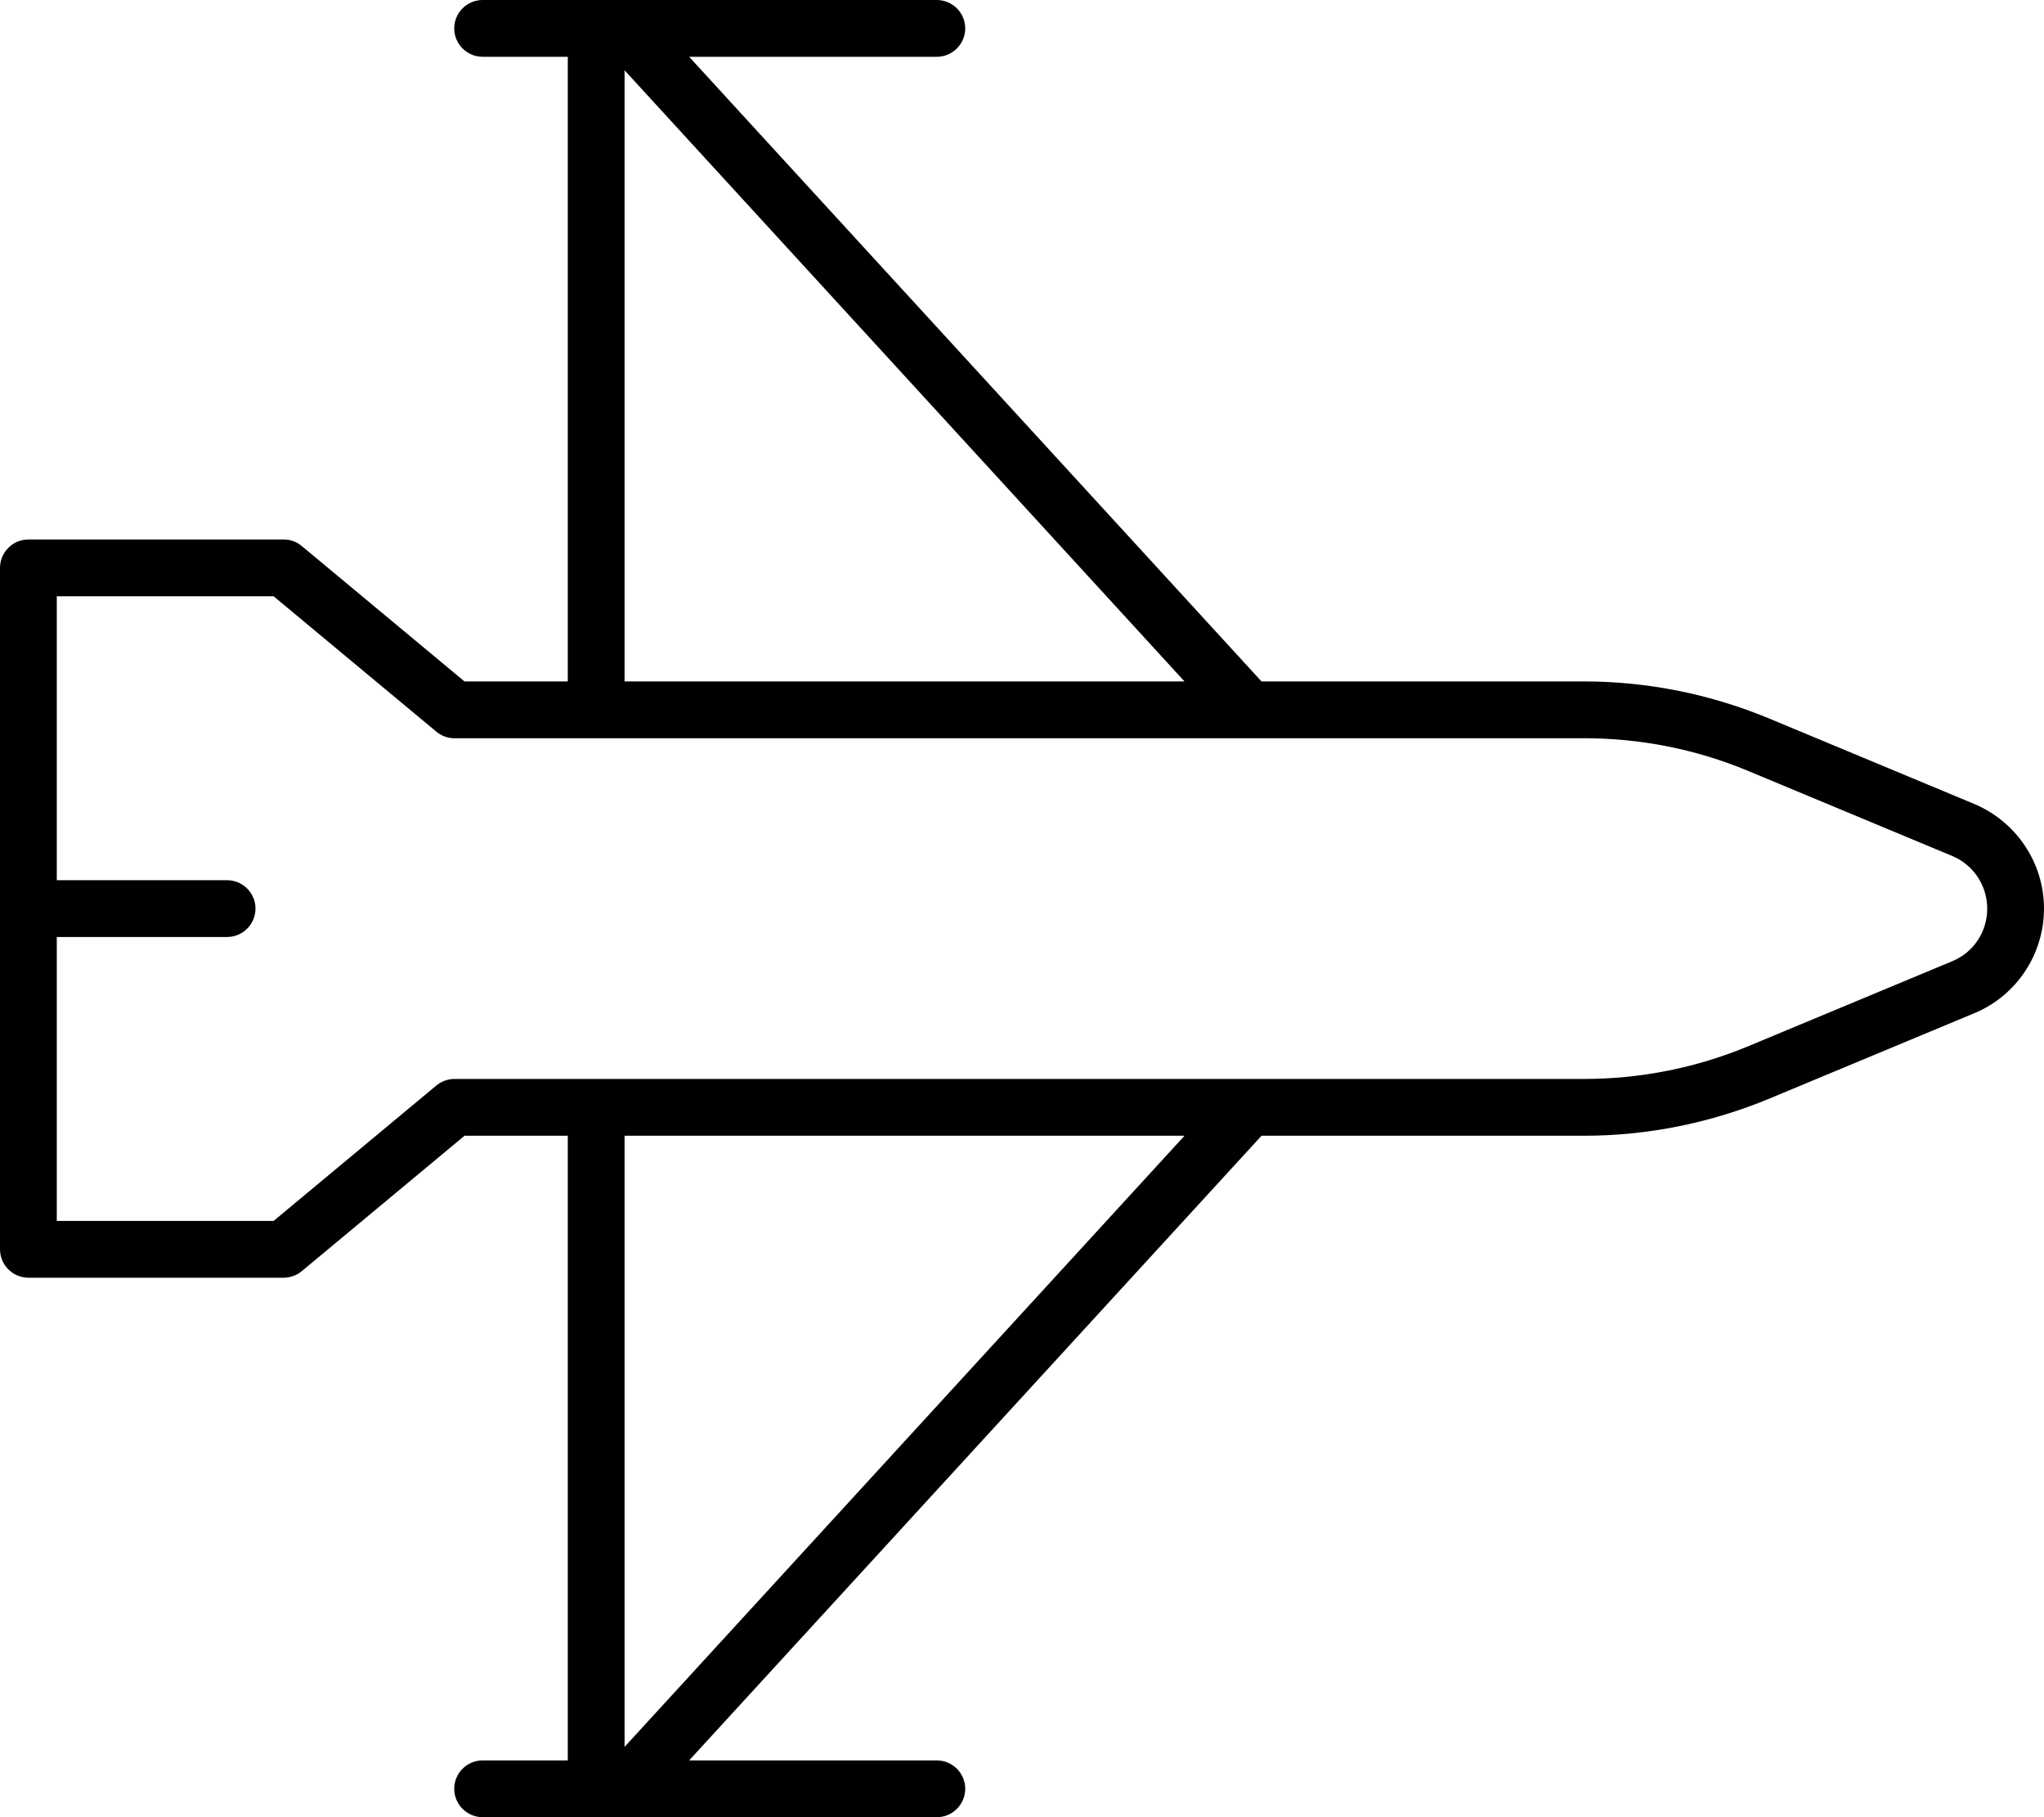 <svg fill="currentColor" xmlns="http://www.w3.org/2000/svg" viewBox="0 0 576 512"><!--! Font Awesome Pro 7.0.1 by @fontawesome - https://fontawesome.com License - https://fontawesome.com/license (Commercial License) Copyright 2025 Fonticons, Inc. --><path fill="currentColor" d="M168 0l96 0c4.4 0 8 3.6 8 8s-3.6 8-8 8l-69.8 0 161.3 176 90.9 0c18 0 35.7 3.6 52.3 10.5l57.6 24c11.9 5 19.7 16.6 19.7 29.5s-7.8 24.6-19.7 29.5l-57.6 24c-16.6 6.9-34.4 10.5-52.3 10.5l-90.9 0-161.3 176 69.8 0c4.4 0 8 3.6 8 8s-3.6 8-8 8l-128 0c-4.4 0-8-3.6-8-8s3.6-8 8-8l24 0 0-176-29.1 0-45.8 38.1c-1.4 1.2-3.3 1.9-5.1 1.9L8 360c-4.4 0-8-3.6-8-8L0 160c0-4.4 3.6-8 8-8l72 0c1.9 0 3.7 .7 5.1 1.9l45.8 38.1 29.1 0 0-176-24 0c-4.4 0-8-3.6-8-8s3.6-8 8-8l32 0zm8 208l-48 0c-1.9 0-3.7-.7-5.1-1.9l-45.8-38.1-61.1 0 0 80 48 0c4.4 0 8 3.6 8 8s-3.6 8-8 8l-48 0 0 80 61.1 0 45.8-38.1c1.4-1.2 3.3-1.9 5.1-1.9l318.4 0c15.8 0 31.5-3.1 46.2-9.2l57.6-24c6-2.5 9.8-8.3 9.8-14.8s-3.9-12.3-9.8-14.8l-57.6-24c-14.6-6.1-30.3-9.2-46.2-9.2L176 208zm0-16L333.8 192 176 19.8 176 192zm0 128L176 492.2 333.8 320 176 320z"/></svg>